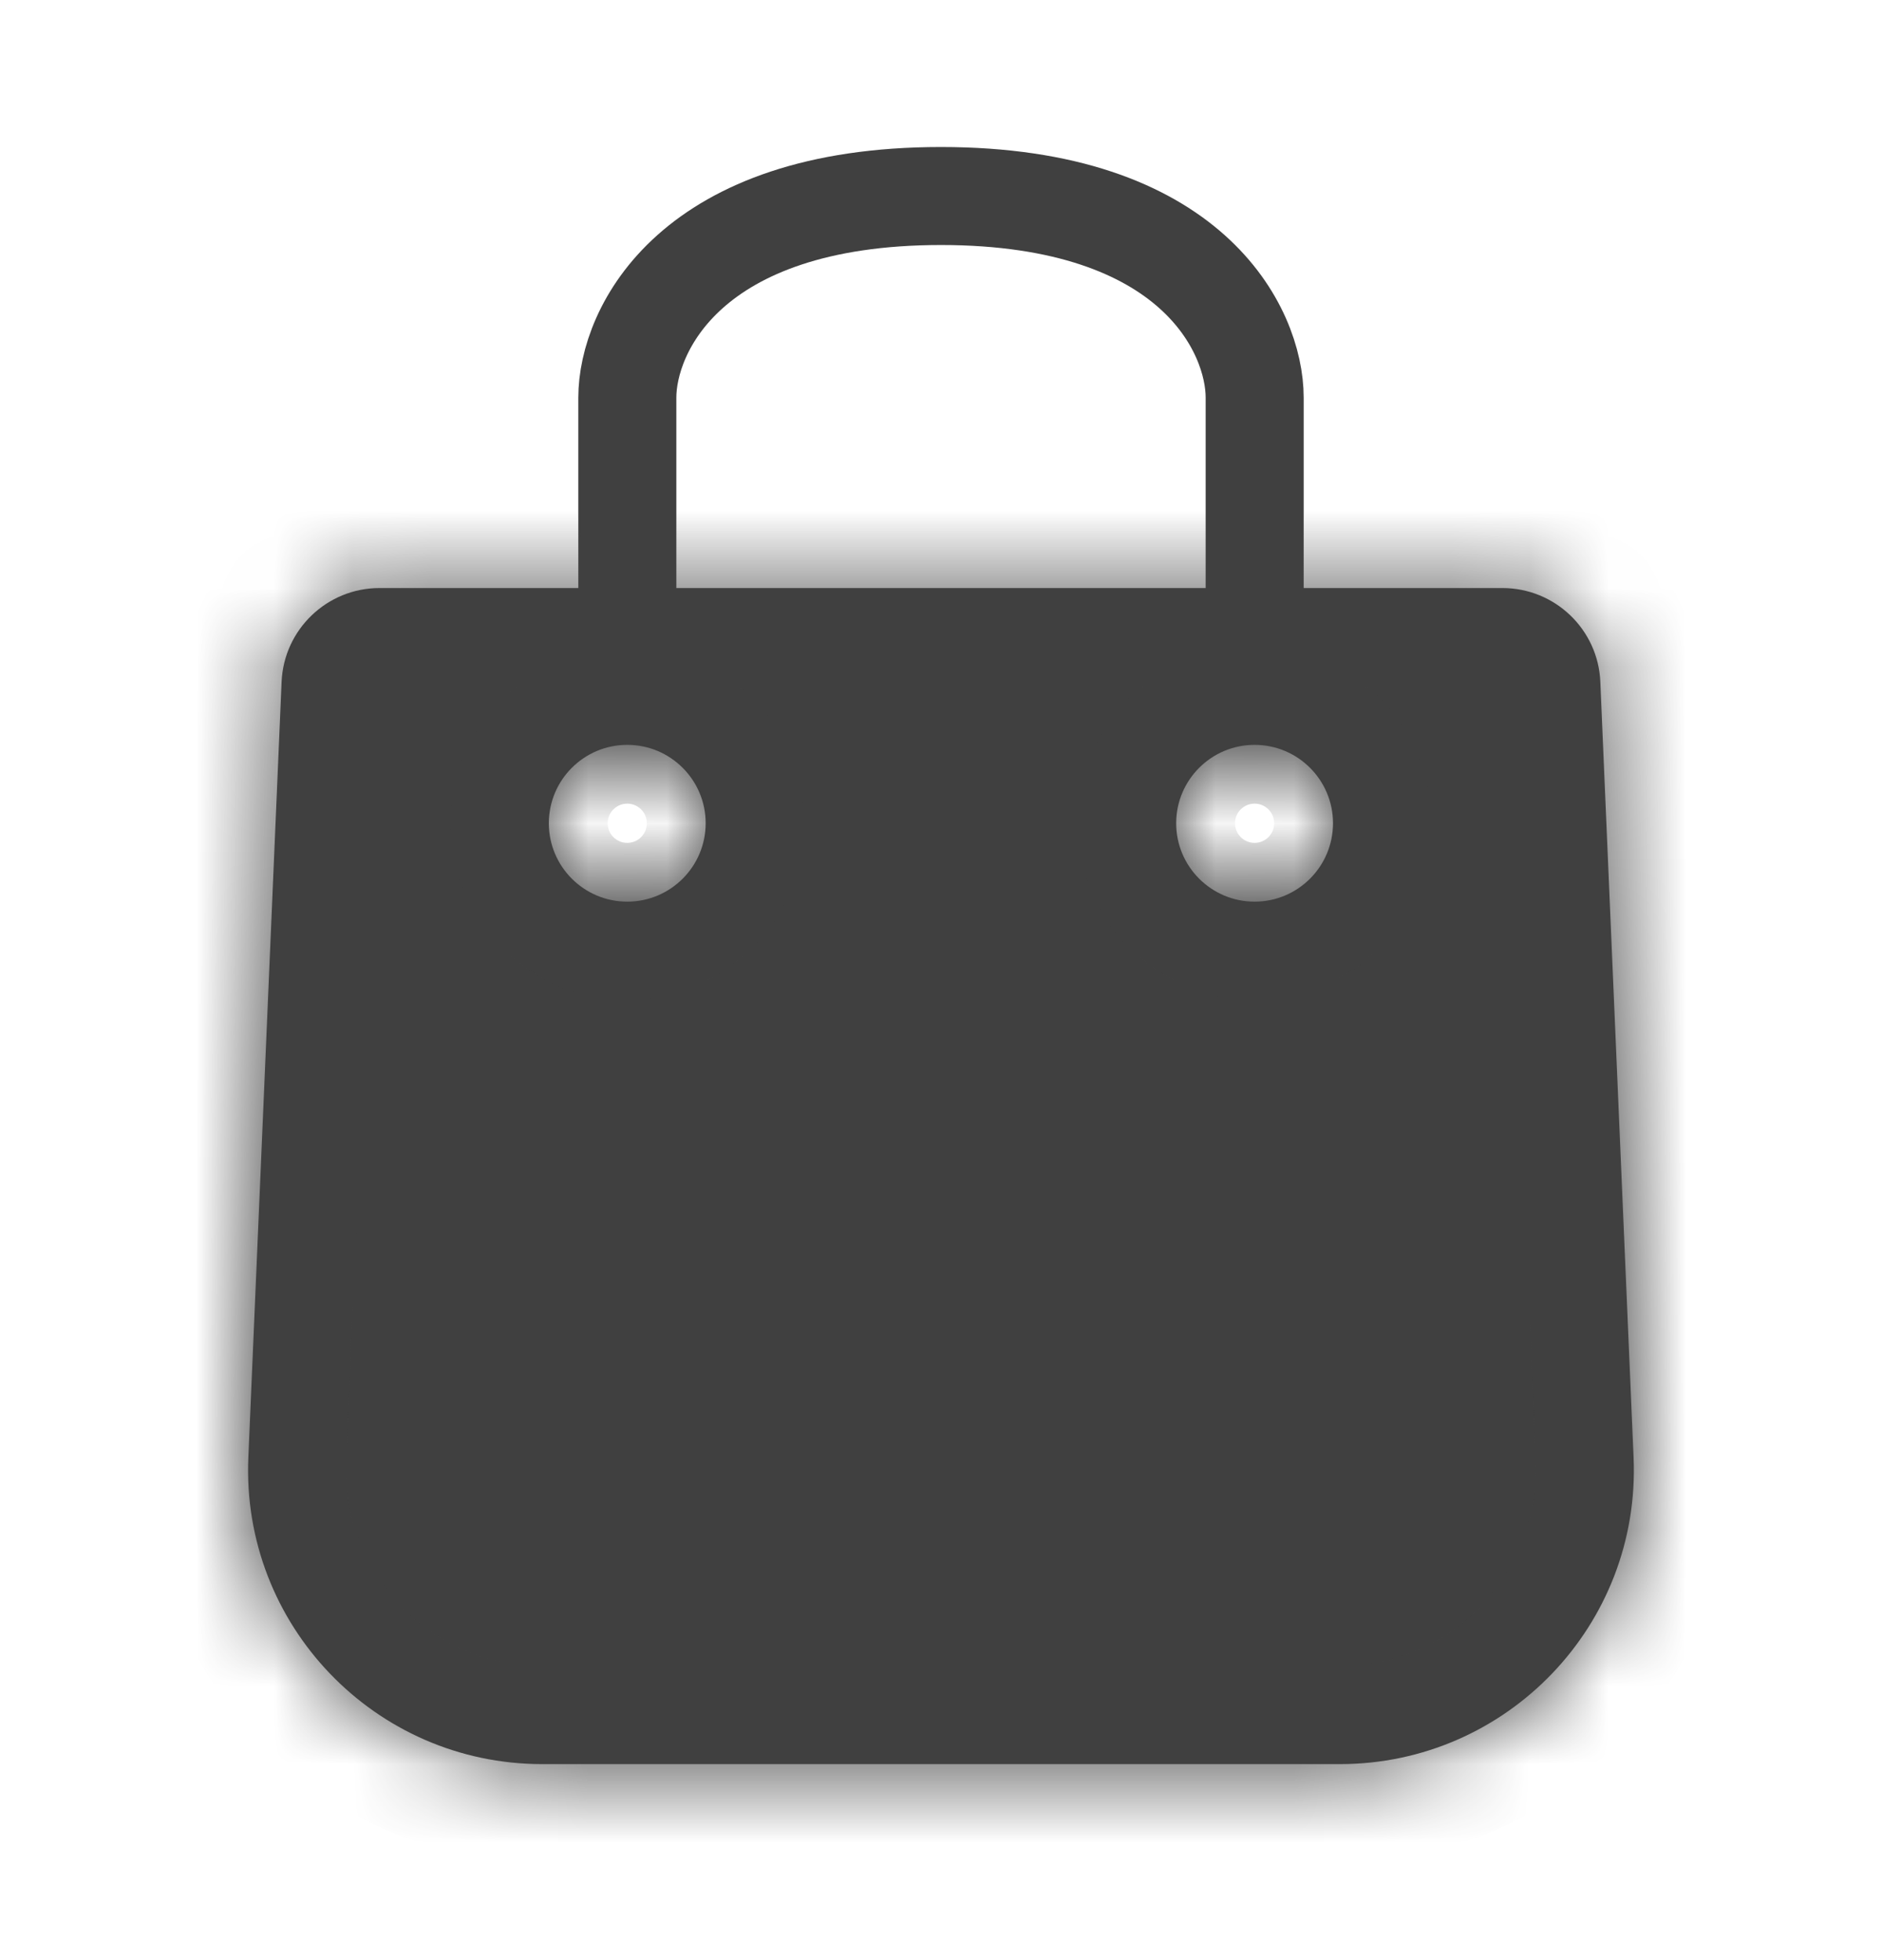 <svg width="24" height="25" viewBox="0 0 24 25" fill="none" xmlns="http://www.w3.org/2000/svg">
<path d="M8 8.5V5.071C8 4.214 8.8 2.5 12 2.5C15.2 2.5 16 4.214 16 5.071V8.5" stroke="#404040" stroke-width="1.25" stroke-linecap="round"/>
<mask id="path-2-inside-1_101_522" fill="white">
<path fill-rule="evenodd" clip-rule="evenodd" d="M3.591 8.696C3.62 8.028 4.171 7.5 4.84 7.5H19.159C19.829 7.5 20.38 8.028 20.408 8.696L20.832 18.589C20.924 20.721 19.22 22.5 17.086 22.5H6.914C4.78 22.5 3.076 20.721 3.167 18.589L3.591 8.696ZM8.999 10.5C8.999 11.052 8.551 11.5 7.999 11.5C7.447 11.5 6.999 11.052 6.999 10.5C6.999 9.948 7.447 9.5 7.999 9.5C8.551 9.5 8.999 9.948 8.999 10.5ZM15.999 11.5C16.551 11.5 16.999 11.052 16.999 10.5C16.999 9.948 16.551 9.5 15.999 9.5C15.447 9.5 14.999 9.948 14.999 10.5C14.999 11.052 15.447 11.5 15.999 11.5Z"/>
</mask>
<path fill-rule="evenodd" clip-rule="evenodd" d="M3.591 8.696C3.62 8.028 4.171 7.5 4.84 7.5H19.159C19.829 7.5 20.38 8.028 20.408 8.696L20.832 18.589C20.924 20.721 19.22 22.5 17.086 22.5H6.914C4.78 22.5 3.076 20.721 3.167 18.589L3.591 8.696ZM8.999 10.5C8.999 11.052 8.551 11.5 7.999 11.5C7.447 11.5 6.999 11.052 6.999 10.5C6.999 9.948 7.447 9.5 7.999 9.5C8.551 9.5 8.999 9.948 8.999 10.5ZM15.999 11.5C16.551 11.5 16.999 11.052 16.999 10.5C16.999 9.948 16.551 9.5 15.999 9.5C15.447 9.5 14.999 9.948 14.999 10.5C14.999 11.052 15.447 11.5 15.999 11.5Z" fill="#404040"/>
<path d="M3.591 8.696L2.343 8.643L3.591 8.696ZM20.408 8.696L21.657 8.643V8.643L20.408 8.696ZM20.832 18.589L19.583 18.643V18.643L20.832 18.589ZM3.167 18.589L4.416 18.643L3.167 18.589ZM4.84 6.25C3.501 6.25 2.4 7.305 2.343 8.643L4.84 8.75V8.75V6.25ZM19.159 6.25H4.84V8.75H19.159V6.25ZM21.657 8.643C21.6 7.305 20.498 6.25 19.159 6.25V8.75L19.159 8.75L21.657 8.643ZM22.081 18.536L21.657 8.643L19.159 8.75L19.583 18.643L22.081 18.536ZM17.086 23.75C19.931 23.75 22.203 21.379 22.081 18.536L19.583 18.643C19.644 20.064 18.508 21.25 17.086 21.25V23.75ZM6.914 23.75H17.086V21.25H6.914V23.75ZM1.919 18.536C1.797 21.379 4.069 23.75 6.914 23.75V21.25C5.491 21.25 4.355 20.064 4.416 18.643L1.919 18.536ZM2.343 8.643L1.919 18.536L4.416 18.643L4.84 8.75L2.343 8.643ZM7.999 12.75C9.242 12.75 10.249 11.743 10.249 10.5H7.749C7.749 10.362 7.861 10.25 7.999 10.25V12.75ZM5.749 10.5C5.749 11.743 6.756 12.75 7.999 12.75V10.25C8.137 10.25 8.249 10.362 8.249 10.5H5.749ZM7.999 8.25C6.756 8.25 5.749 9.257 5.749 10.5H8.249C8.249 10.638 8.137 10.75 7.999 10.75V8.25ZM10.249 10.5C10.249 9.257 9.242 8.25 7.999 8.25V10.75C7.861 10.75 7.749 10.638 7.749 10.5H10.249ZM15.749 10.5C15.749 10.362 15.861 10.25 15.999 10.25V12.75C17.241 12.75 18.249 11.743 18.249 10.5H15.749ZM15.999 10.75C15.861 10.75 15.749 10.638 15.749 10.5H18.249C18.249 9.257 17.241 8.25 15.999 8.25V10.75ZM16.249 10.5C16.249 10.638 16.137 10.75 15.999 10.75V8.25C14.756 8.25 13.749 9.257 13.749 10.5H16.249ZM15.999 10.25C16.137 10.25 16.249 10.362 16.249 10.5H13.749C13.749 11.743 14.756 12.75 15.999 12.75V10.25Z" fill="#404040" mask="url(#path-2-inside-1_101_522)"/>
</svg>
